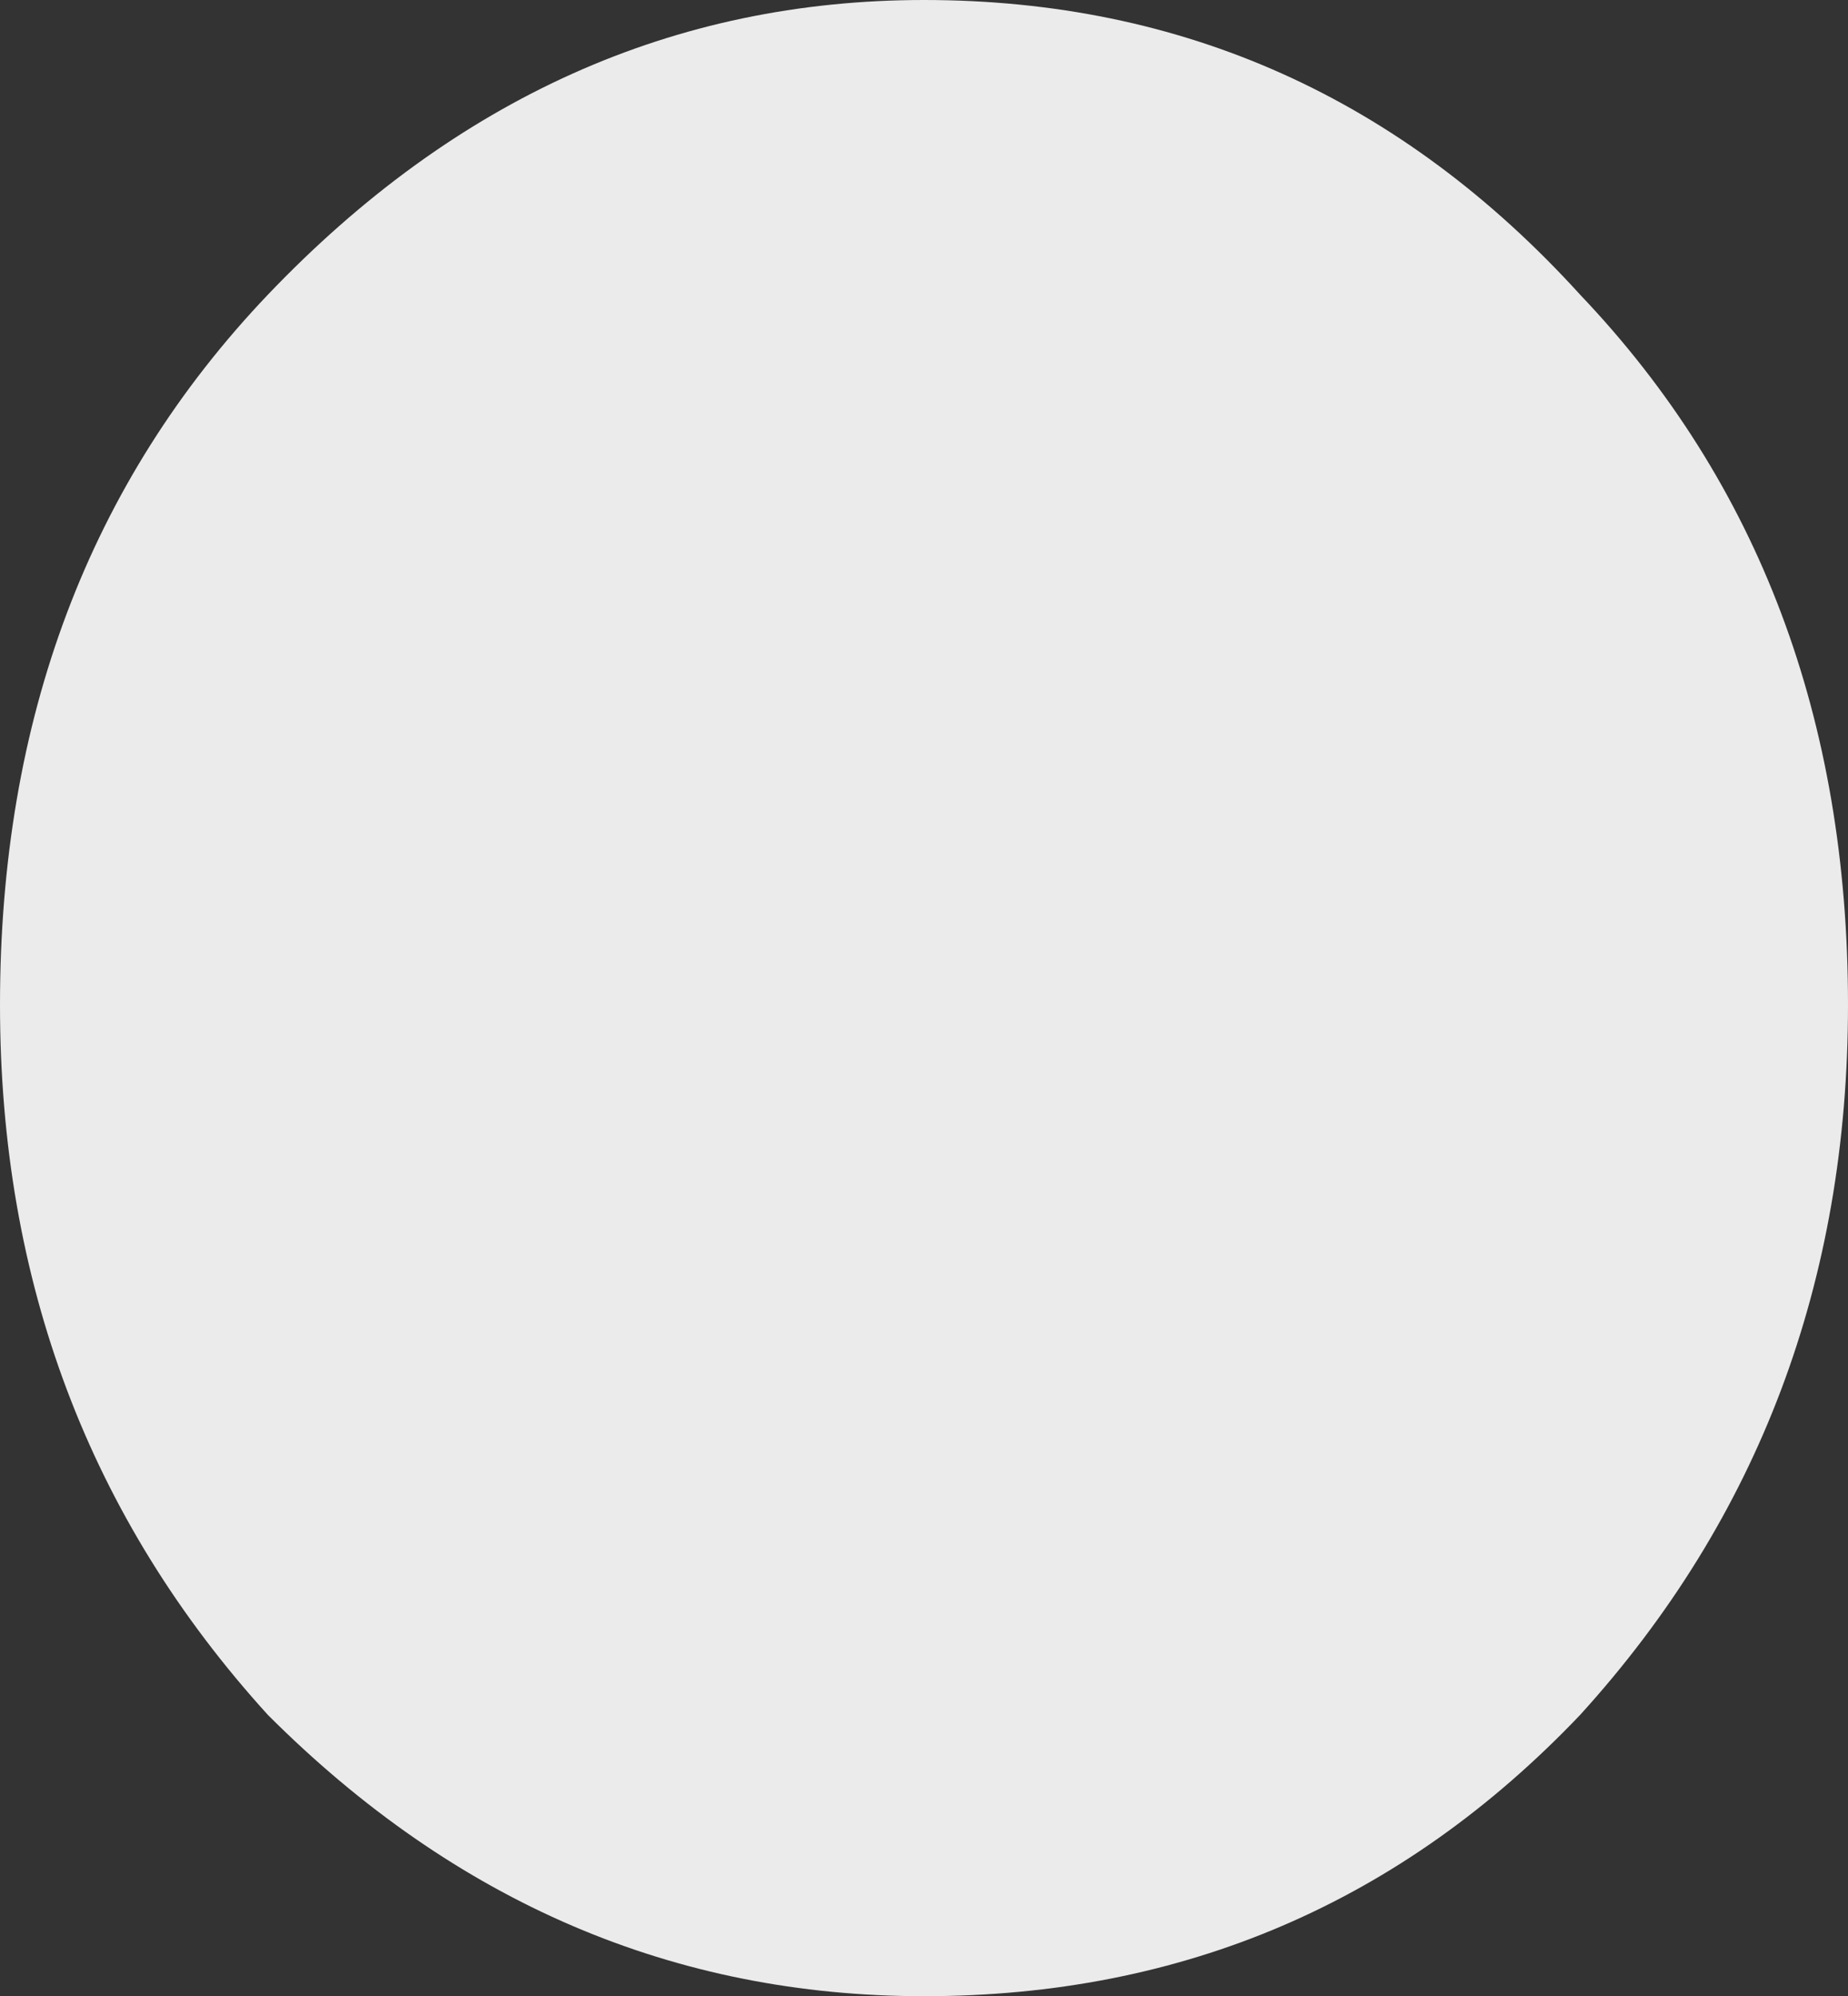 <?xml version="1.0" encoding="UTF-8" standalone="no"?>
<svg xmlns:ffdec="https://www.free-decompiler.com/flash" xmlns:xlink="http://www.w3.org/1999/xlink" ffdec:objectType="shape" height="7.45px" width="6.9px" xmlns="http://www.w3.org/2000/svg">
  <rect width="100%" height="100%" fill="#333333" stroke="none"/>
  <g transform="matrix(1.0, 0.0, 0.0, 1.0, -4.85, 12.35)">
    <path d="M5.85 -11.25 Q6.9 -12.35 8.3 -12.35 9.75 -12.35 10.75 -11.25 11.75 -10.2 11.75 -8.6 11.75 -7.05 10.75 -5.95 9.75 -4.9 8.3 -4.9 6.9 -4.9 5.85 -5.95 4.85 -7.05 4.85 -8.6 4.85 -10.2 5.85 -11.25" fill="#ffffff" fill-opacity="0.902" fill-rule="evenodd" stroke="none"/>
  </g>
</svg>
